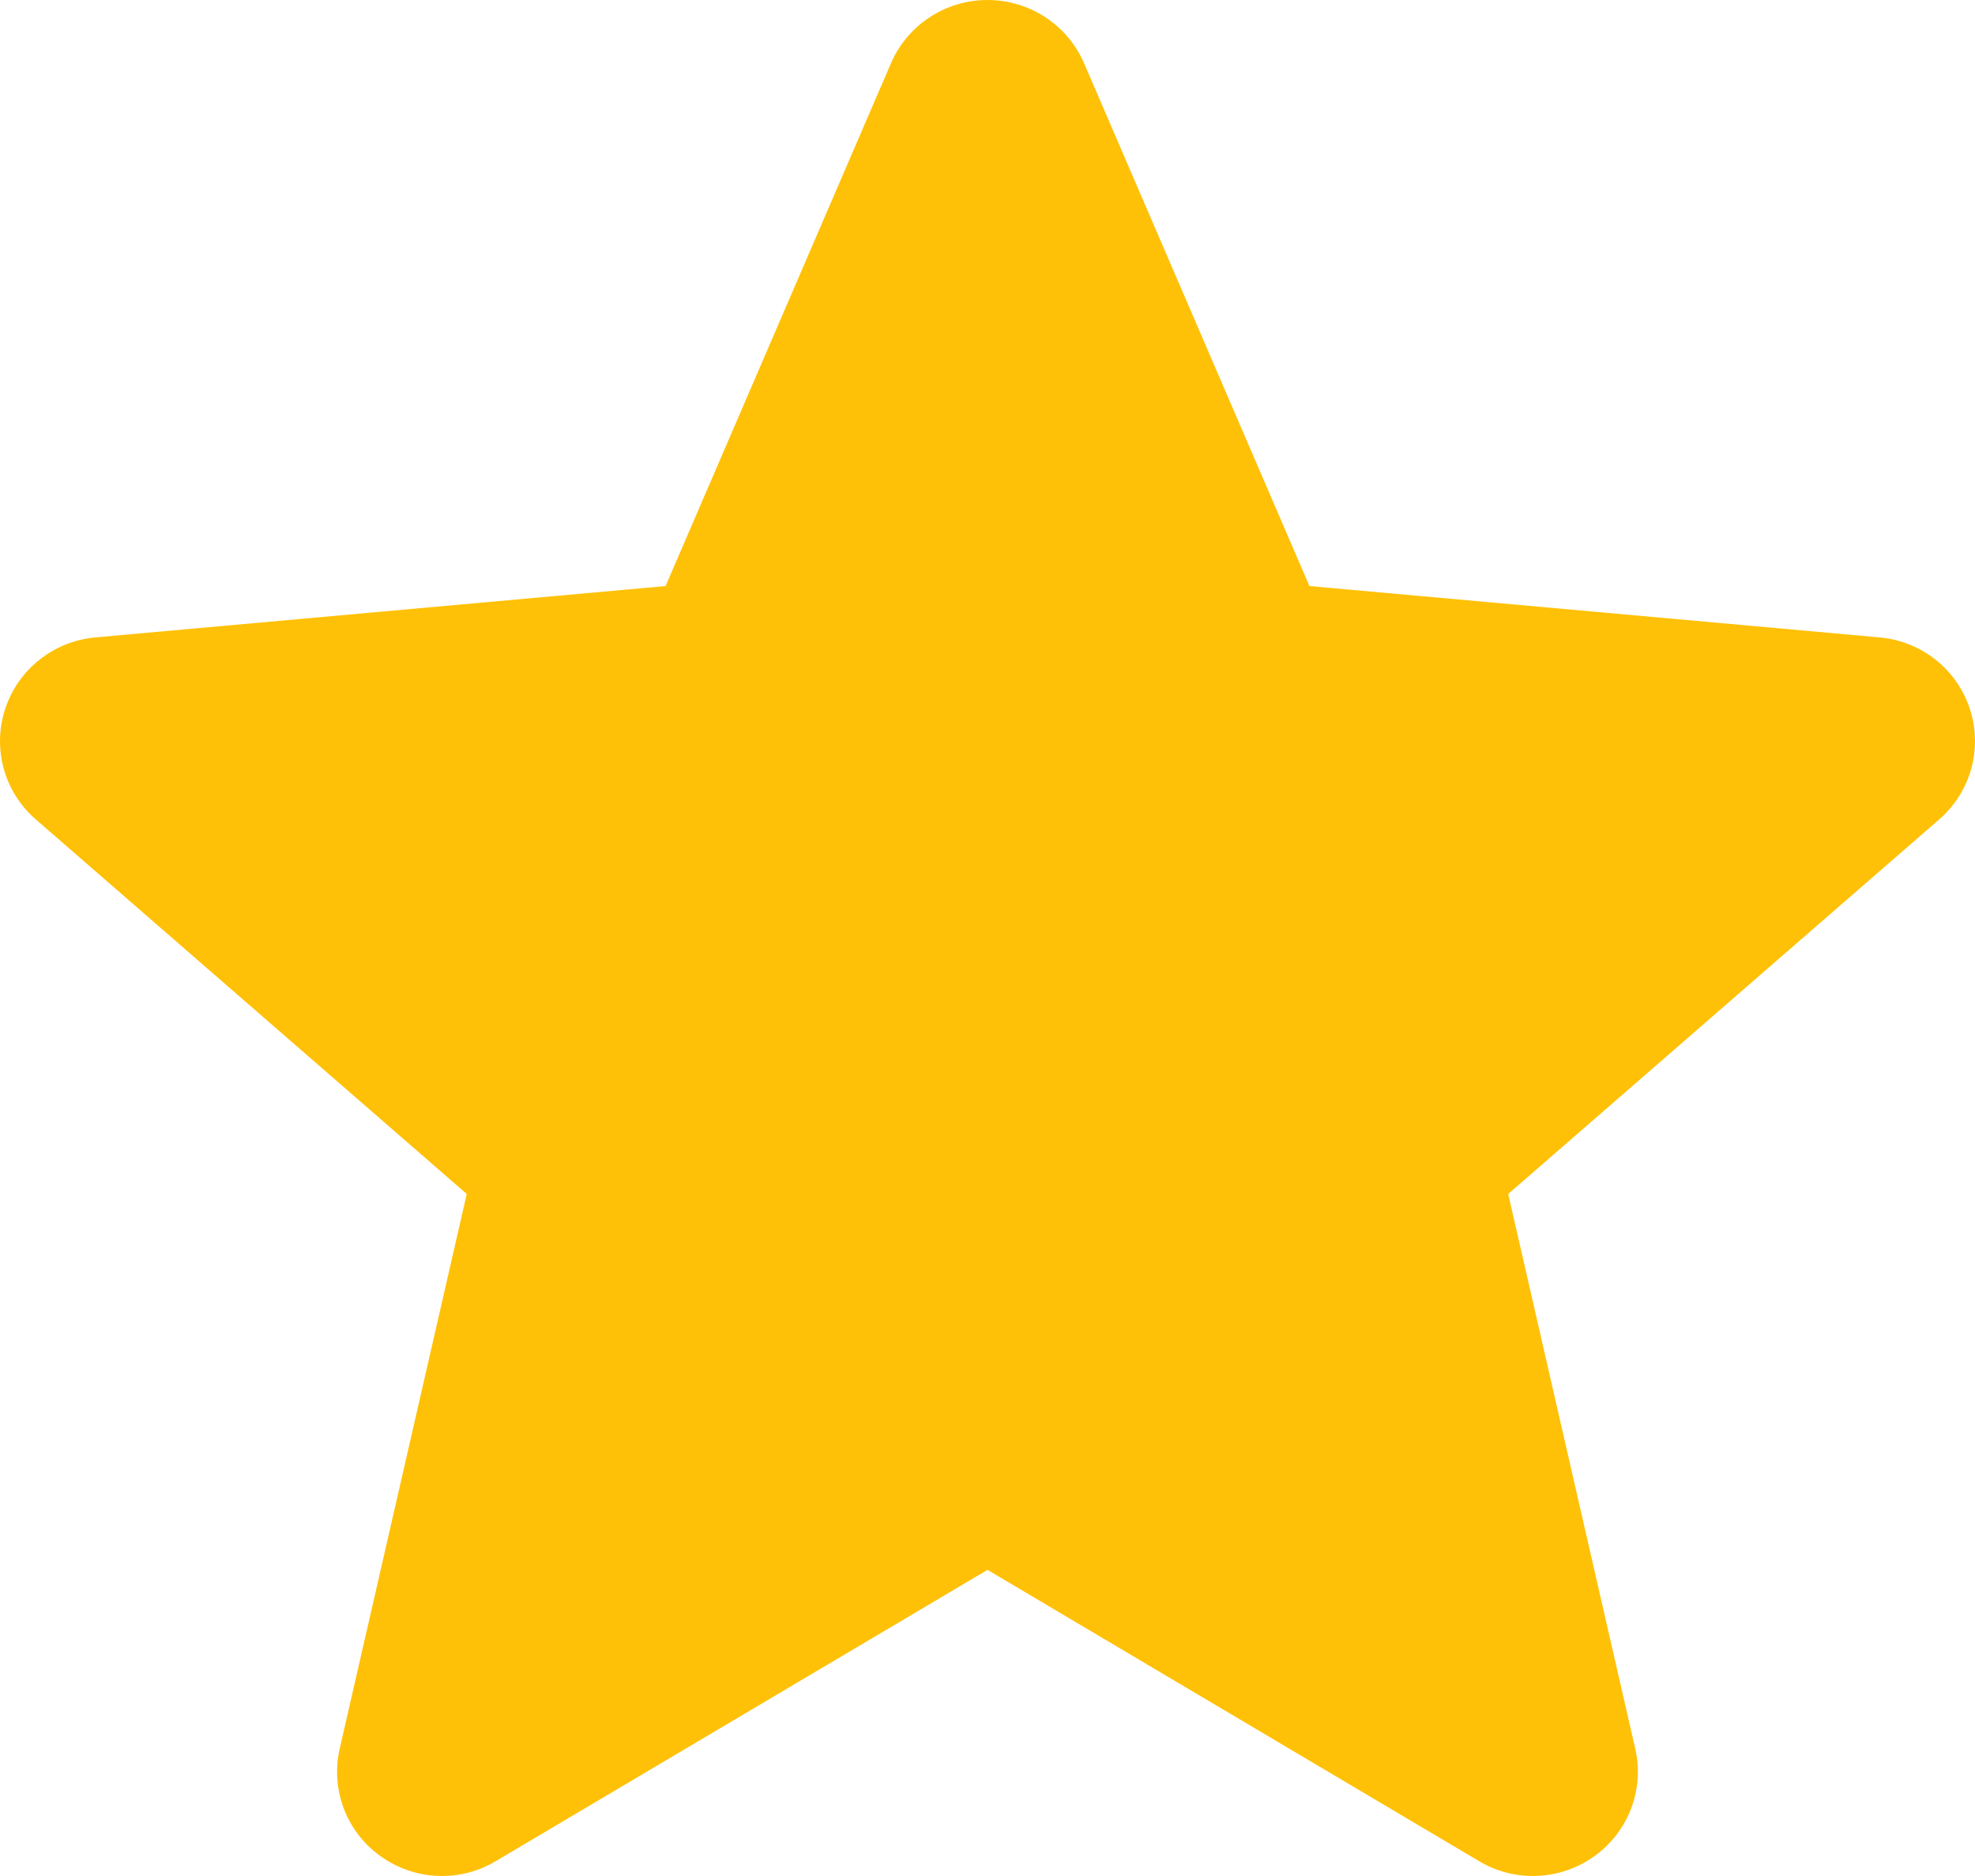 <svg width="40" height="38" viewBox="0 0 40 38" fill="none" xmlns="http://www.w3.org/2000/svg">
<path d="M39.896 14.36C39.634 13.557 38.915 12.986 38.066 12.911L26.52 11.871L21.955 1.279C21.619 0.503 20.852 0 20 0C19.148 0 18.382 0.503 18.045 1.281L13.48 11.871L1.933 12.911C1.085 12.988 0.368 13.557 0.105 14.36C-0.159 15.163 0.085 16.043 0.726 16.599L9.453 24.185L6.88 35.422C6.691 36.249 7.015 37.103 7.706 37.598C8.078 37.864 8.513 38 8.952 38C9.33 38 9.705 37.899 10.041 37.699L20 31.799L29.955 37.699C30.684 38.134 31.602 38.094 32.292 37.598C32.984 37.101 33.307 36.247 33.119 35.422L30.546 24.185L39.272 16.6C39.914 16.043 40.159 15.164 39.896 14.36Z" fill="#FFC107"/>
</svg>
